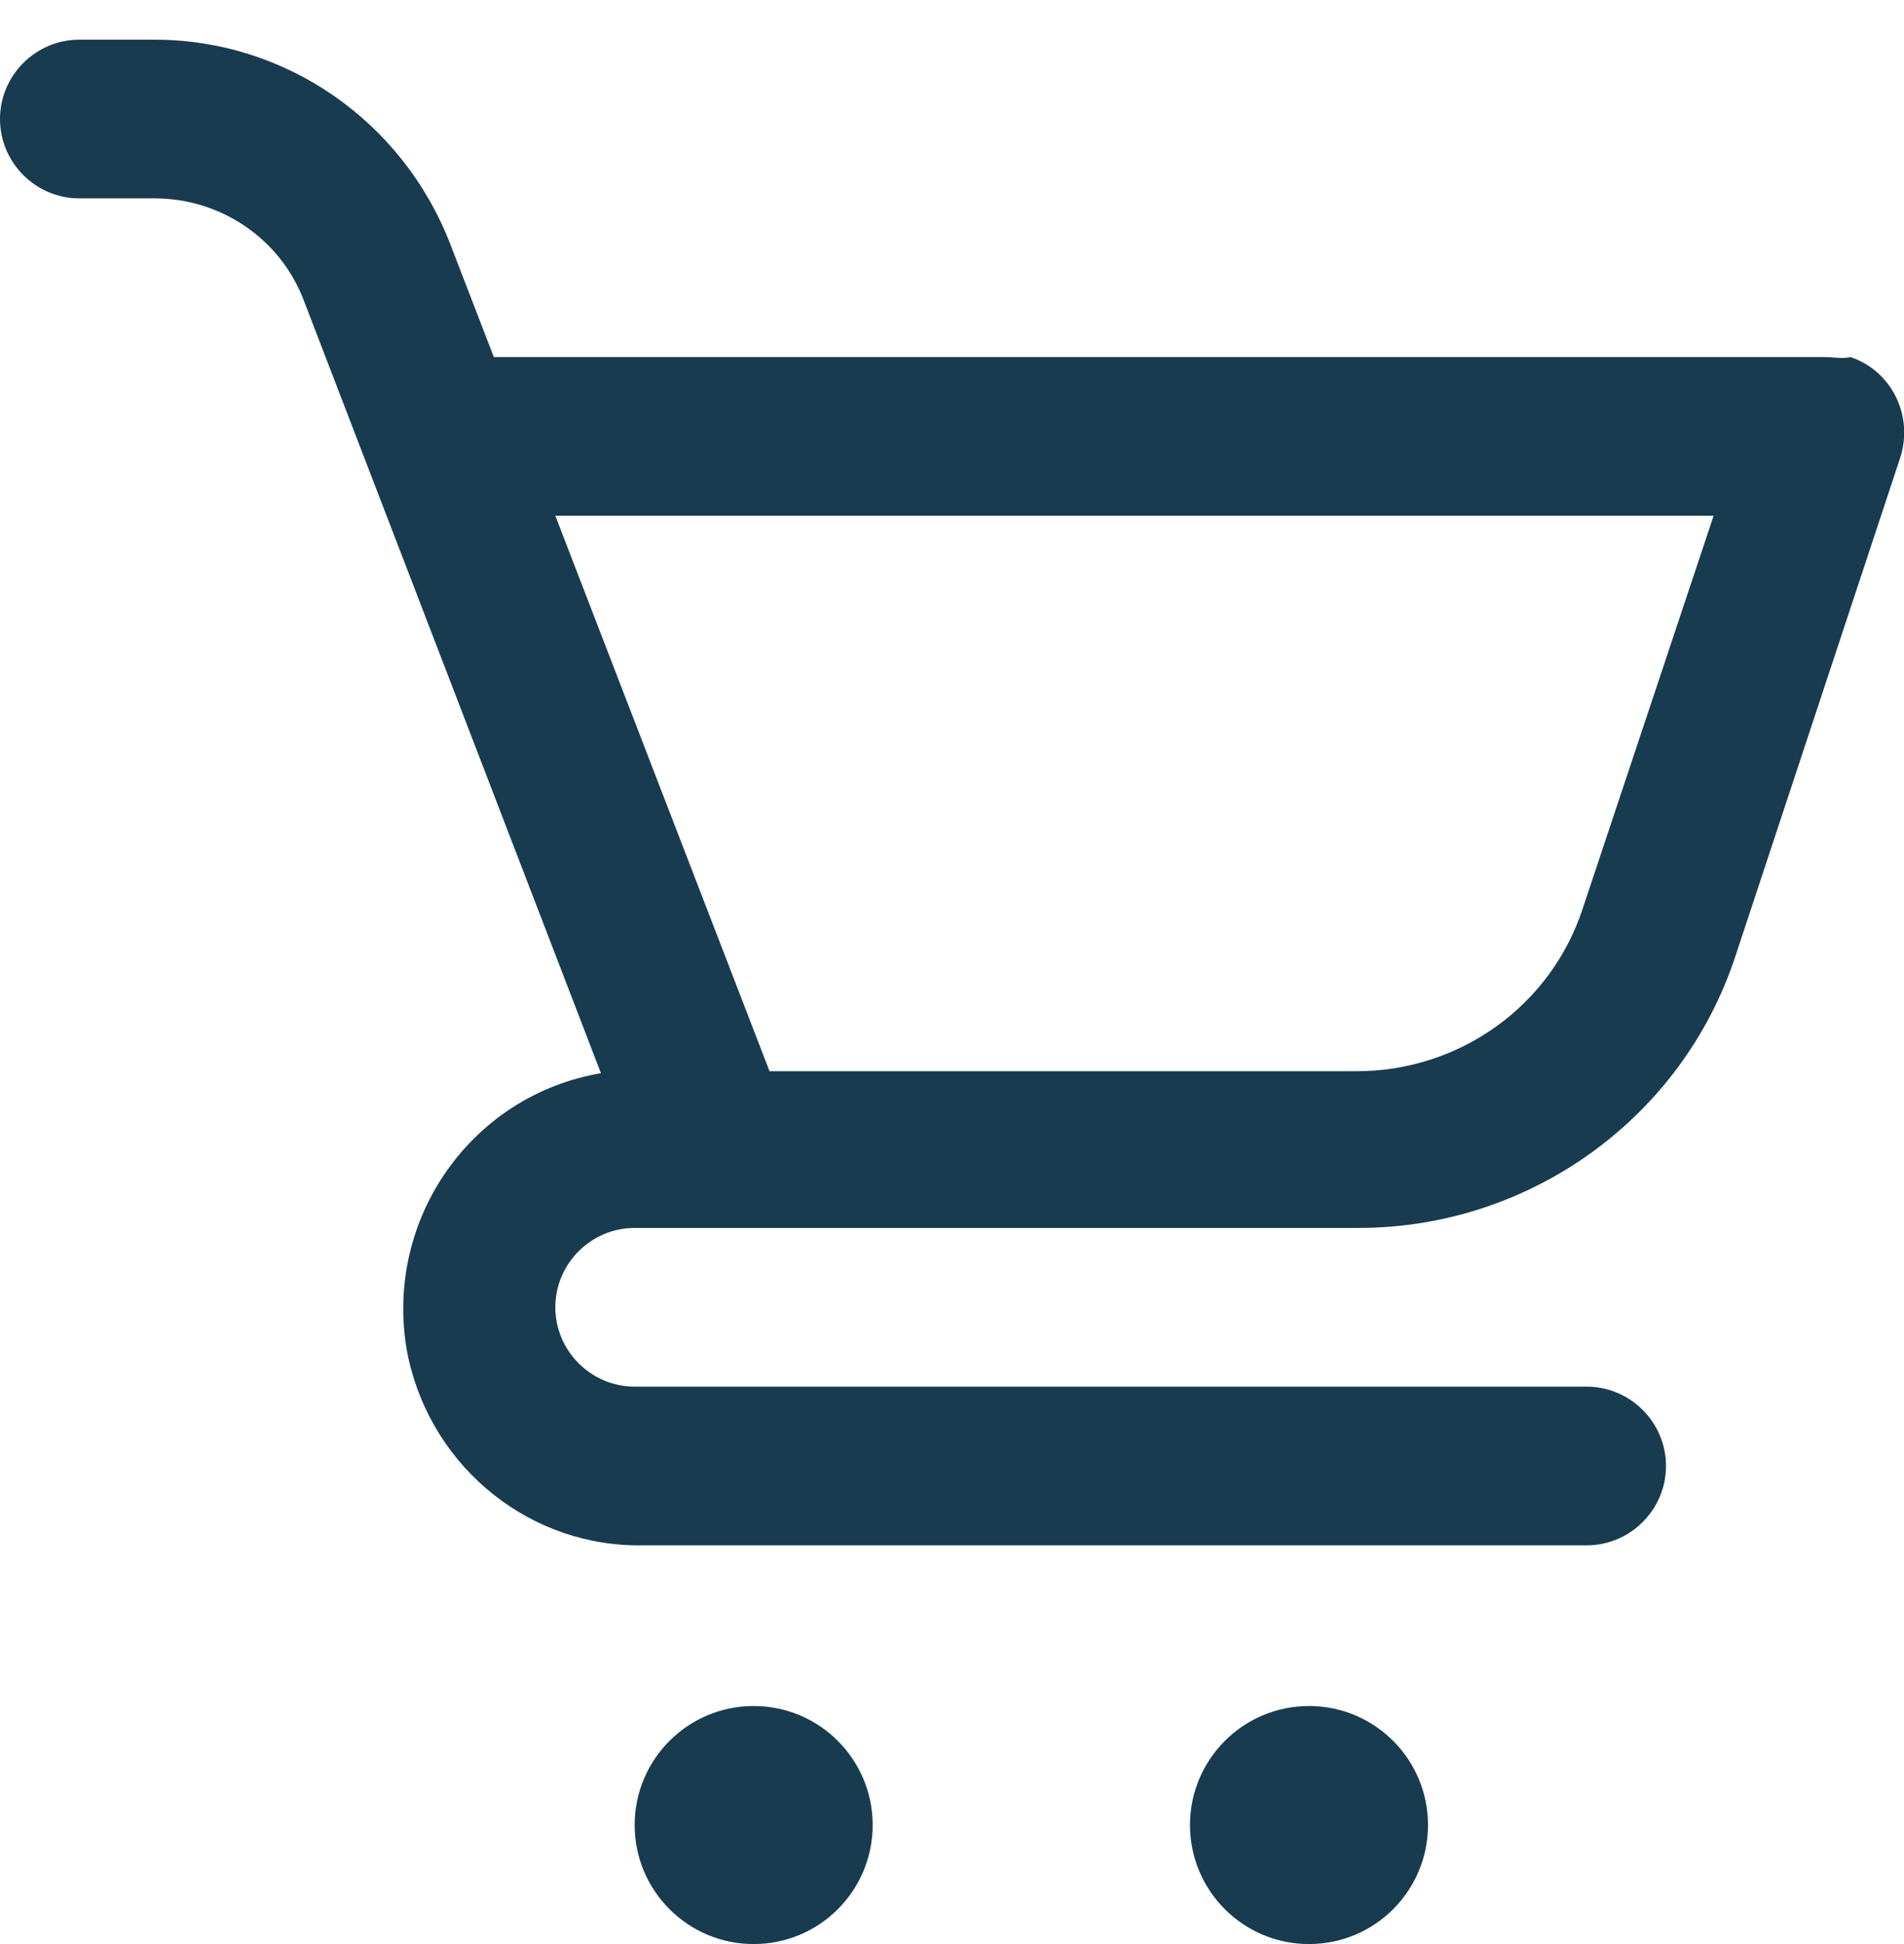 <?xml version="1.0" encoding="utf-8"?>
<!-- Generator: Adobe Illustrator 21.0.0, SVG Export Plug-In . SVG Version: 6.00 Build 0)  -->
<svg version="1.1" id="Layer_1" xmlns="http://www.w3.org/2000/svg" xmlns:xlink="http://www.w3.org/1999/xlink" x="0px" y="0px"
	 viewBox="0 0 96 98" style="enable-background:new 0 0 96 98;" xml:space="preserve">
<style type="text/css">
	.st0{fill:#183B4F;}
</style>
<title>Artboard 23</title>
<path class="st0" d="M4,10h3.8c3.3,0,6.3,2,7.5,5.1l15,39c-6.5,1.1-10.9,7.3-9.8,13.9c1,5.6,5.8,9.8,11.5,9.9h48c2.2,0,4-1.8,4-4
	s-1.8-4-4-4H32c-2.2,0-4-1.8-4-4c0-2.2,1.8-4,4-4h36.5c8.6,0,16.3-5.5,19-13.7l8.3-25.1c0.7-2.1-0.4-4.4-2.5-5.1
	c-0.4,0.1-0.9,0-1.3,0H24.9l-2.2-5.7C20.3,6.1,14.4,2,7.8,2H4C1.8,2,0,3.8,0,6S1.8,10,4,10z M86.4,26l-6.6,19.8
	c-1.6,4.9-6.2,8.2-11.4,8.2H38.8L28,26H86.4z"/>
<circle class="st0" cx="38" cy="92" r="6"/>
<circle class="st0" cx="66" cy="92" r="6"/>
</svg>
